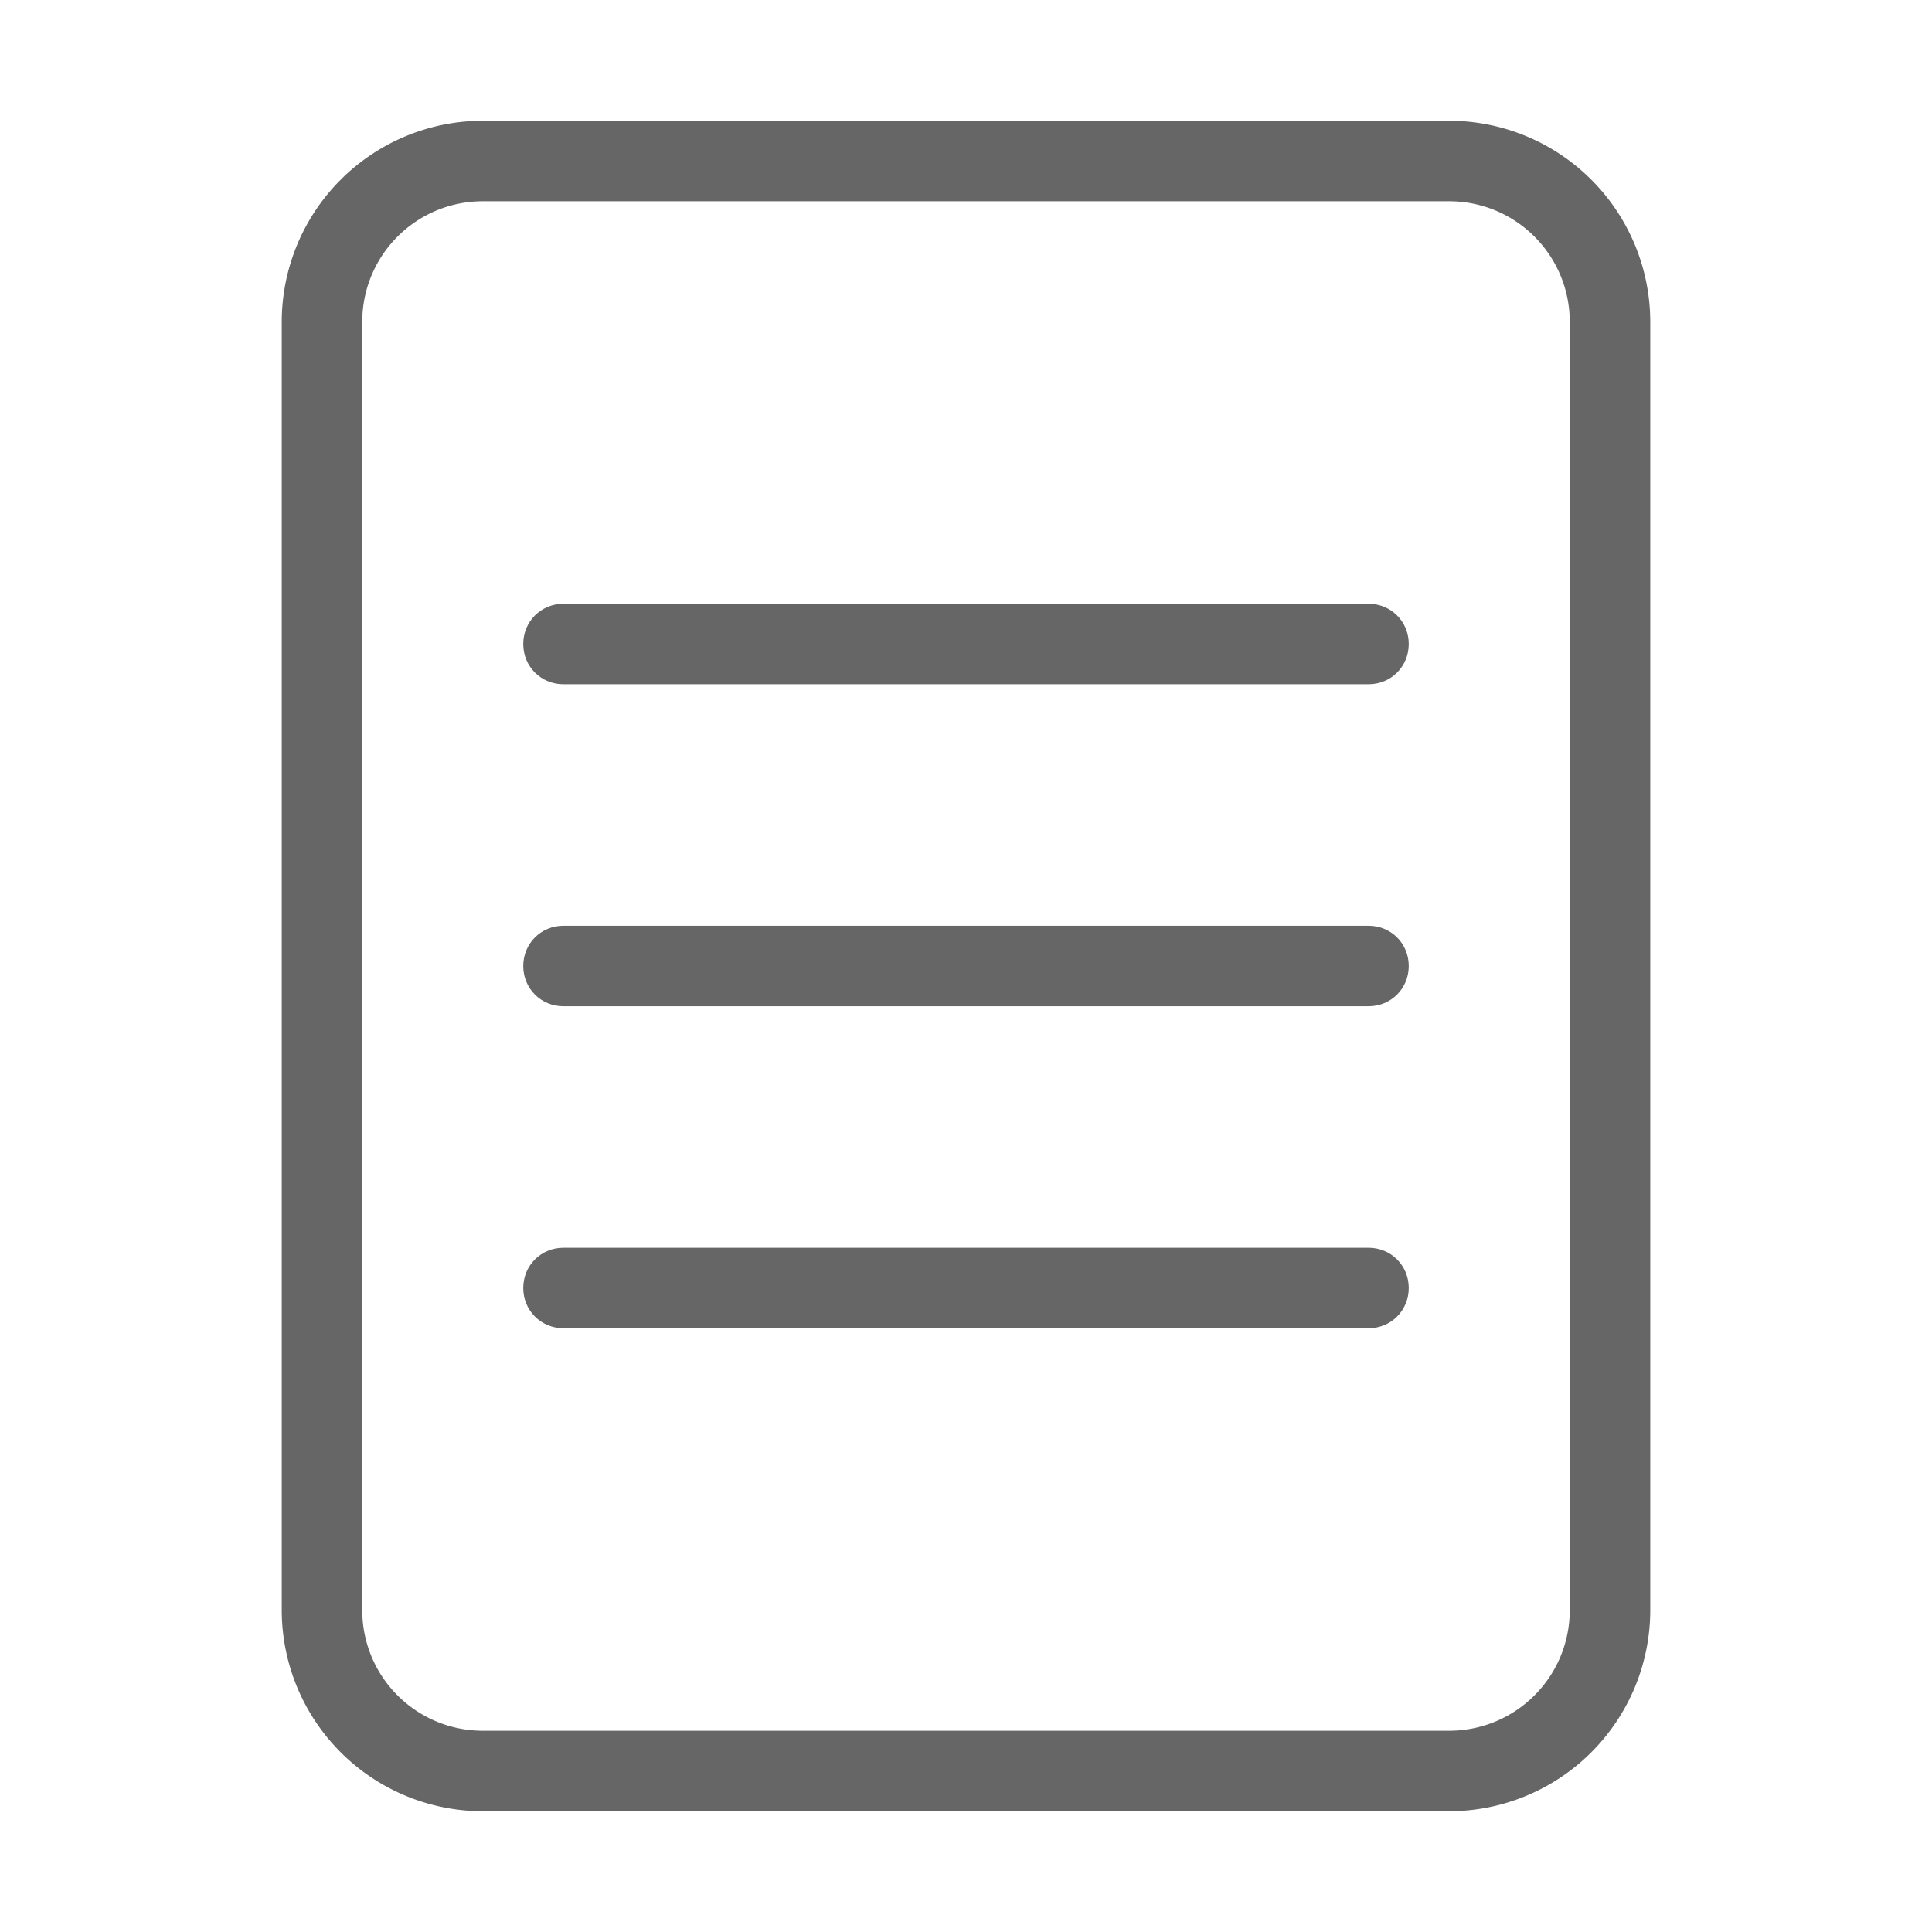 <?xml version="1.0" standalone="no"?><!DOCTYPE svg PUBLIC "-//W3C//DTD SVG 1.1//EN" "http://www.w3.org/Graphics/SVG/1.1/DTD/svg11.dtd"><svg t="1638441147550" class="icon" viewBox="0 0 1024 1024" version="1.1" xmlns="http://www.w3.org/2000/svg" p-id="18285" xmlns:xlink="http://www.w3.org/1999/xlink" width="200" height="200"><defs><style type="text/css"></style></defs><path d="M768 960H256A106.667 106.667 0 0 1 149.333 853.333V170.667A106.667 106.667 0 0 1 256 64h512A106.667 106.667 0 0 1 874.667 170.667v682.667a106.667 106.667 0 0 1-106.667 106.667zM256 106.667c-35.413 0-64 28.587-64 64v682.667c0 35.413 28.587 64 64 64h512c35.413 0 64-28.587 64-64V170.667c0-35.413-28.587-64-64-64H256z" fill="#666666" p-id="18286"></path><path d="M725.333 362.667H298.667c-11.947 0-21.333-9.387-21.333-21.333s9.387-21.333 21.333-21.333h426.667c11.947 0 21.333 9.387 21.333 21.333s-9.387 21.333-21.333 21.333zM725.333 533.333H298.667c-11.947 0-21.333-9.387-21.333-21.333s9.387-21.333 21.333-21.333h426.667c11.947 0 21.333 9.387 21.333 21.333s-9.387 21.333-21.333 21.333zM725.333 704H298.667c-11.947 0-21.333-9.387-21.333-21.333s9.387-21.333 21.333-21.333h426.667c11.947 0 21.333 9.387 21.333 21.333s-9.387 21.333-21.333 21.333z" fill="#666666" p-id="18287"></path></svg>